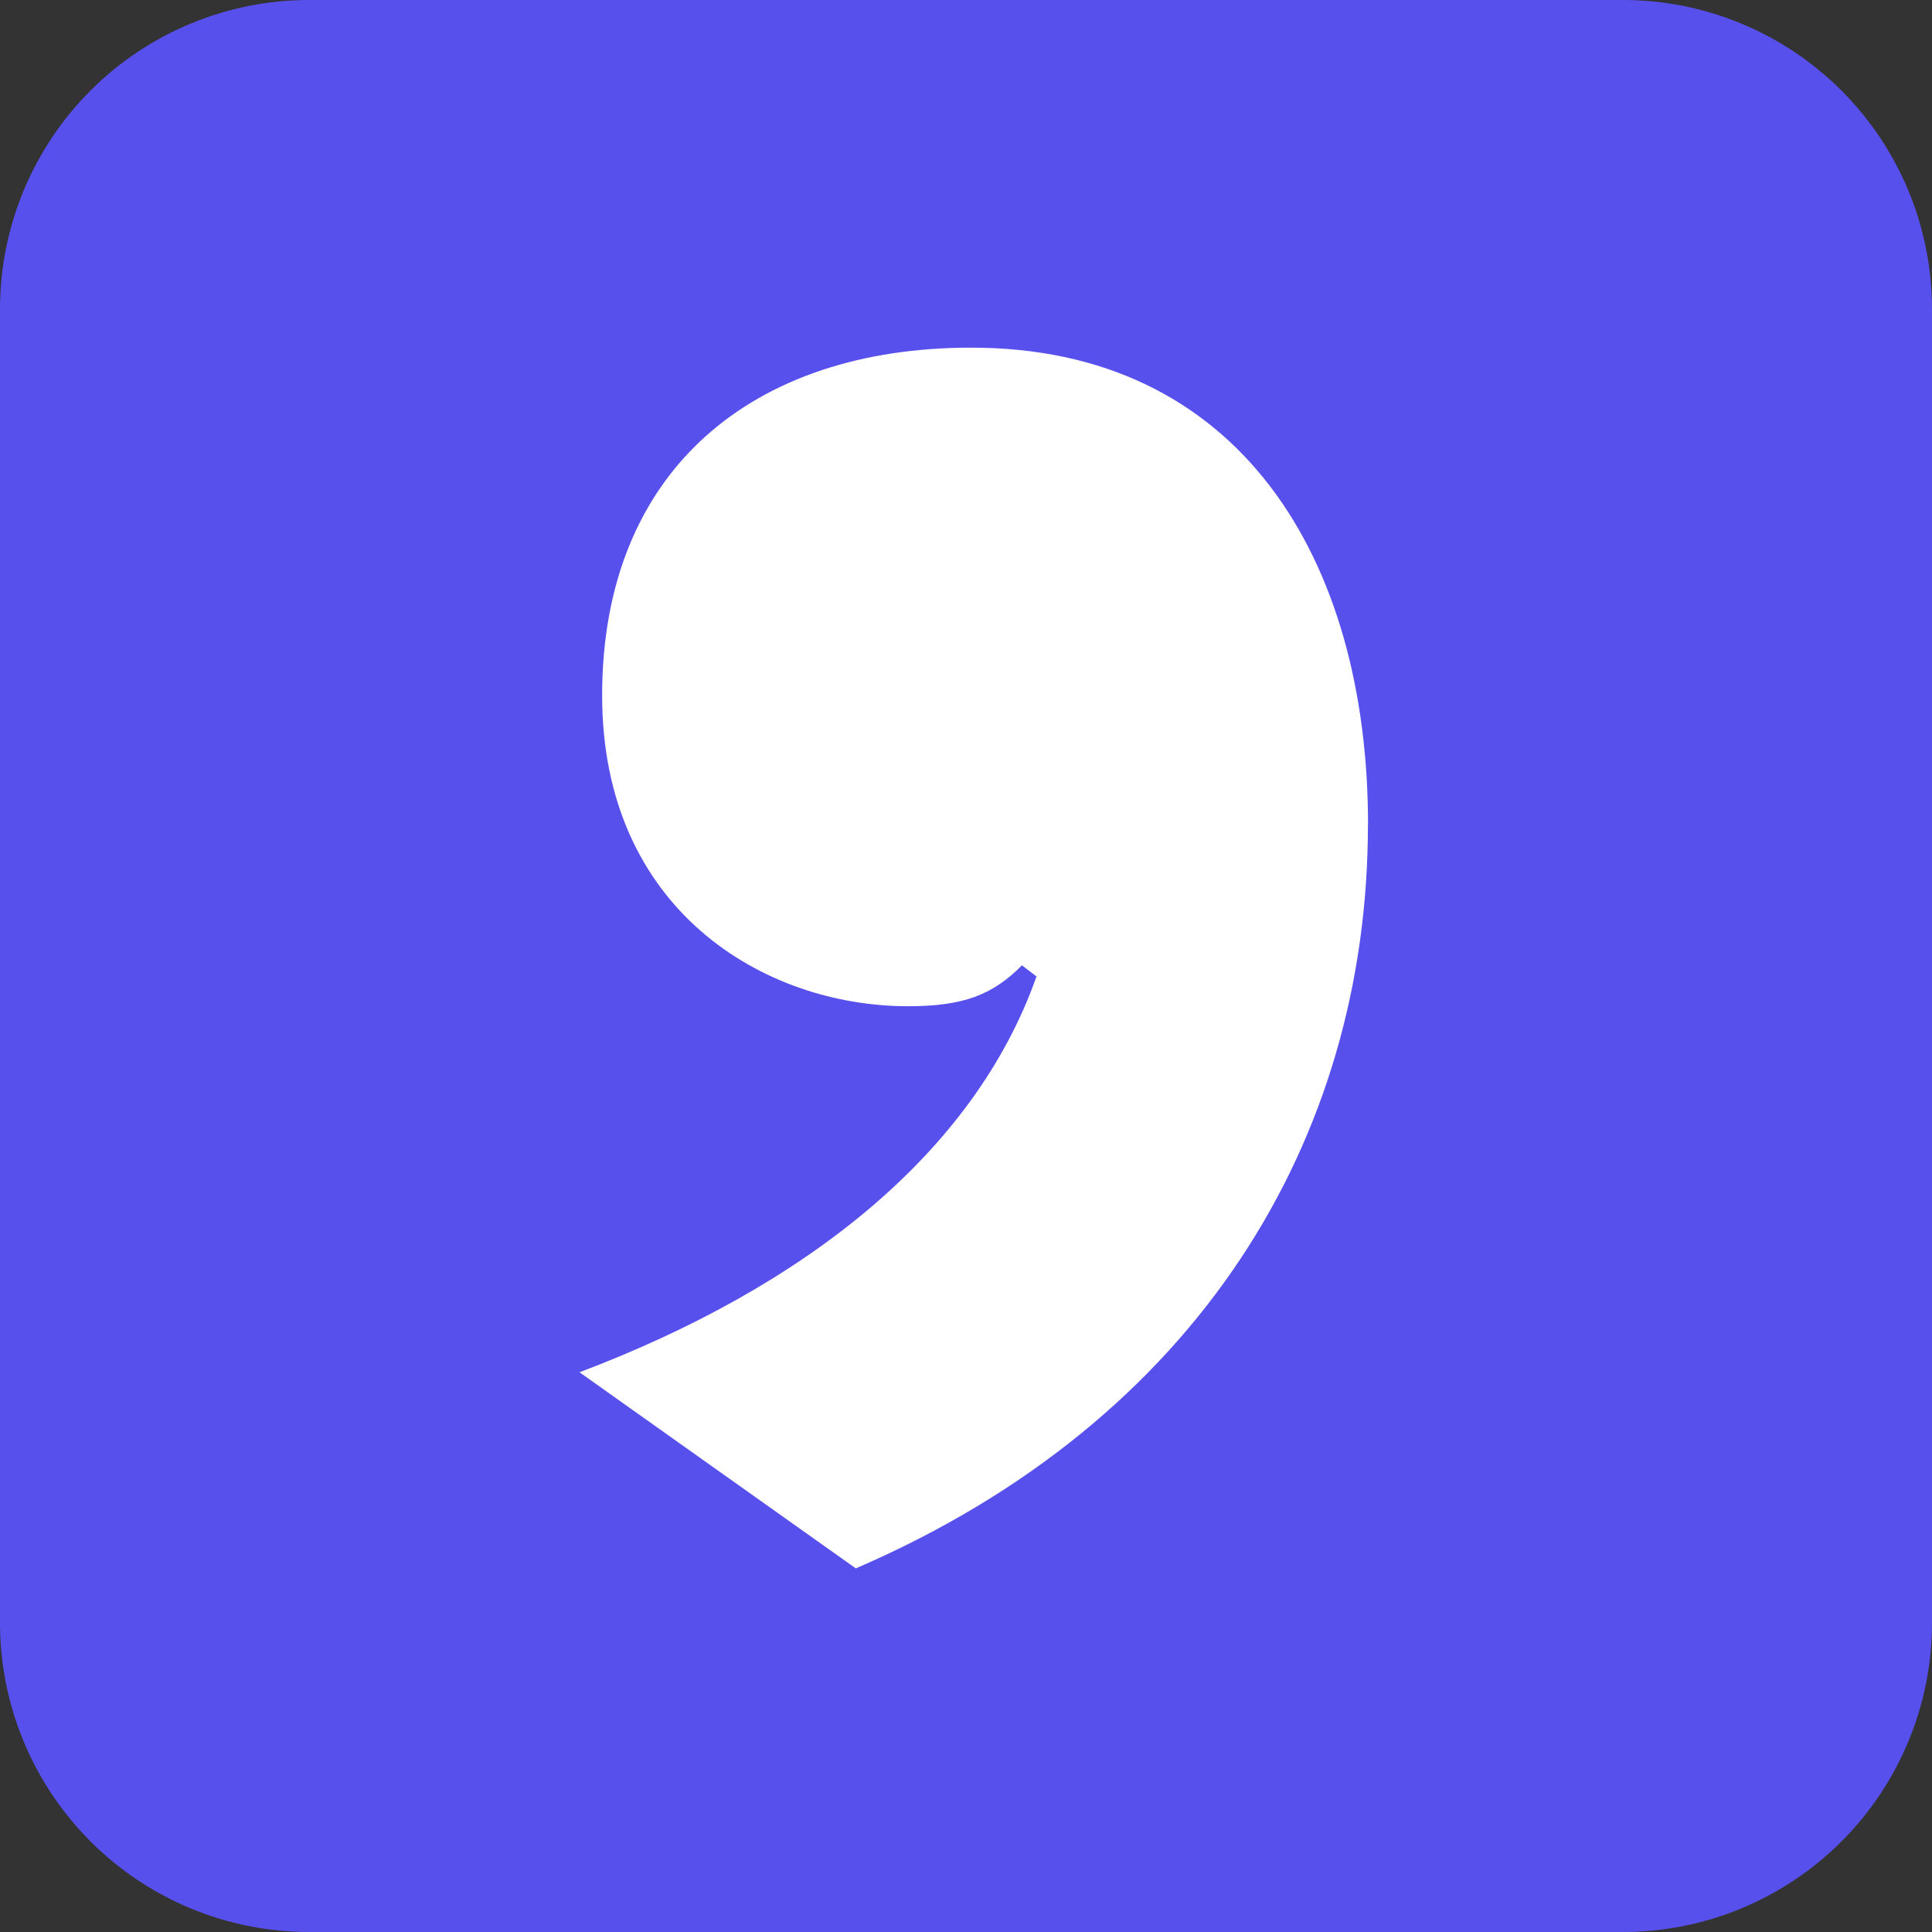 <svg xmlns="http://www.w3.org/2000/svg" width="80" height="80" fill="none" viewBox="0 0 80 80"><rect x="0" y="0" width="80" height="80" fill="#333333" stroke="none"/><path fill="#5850EC" d="M67.2 0H12.8C9.405 0 6.149 1.349 3.749 3.749C1.349 6.149 0 9.405 0 12.8L0 67.2C0 70.595 1.349 73.85 3.749 76.251C6.149 78.651 9.405 80 12.8 80H67.2C70.595 80 73.85 78.651 76.251 76.251C78.651 73.85 80 70.595 80 67.2V12.8C80 11.119 79.669 9.455 79.026 7.902C78.382 6.349 77.439 4.938 76.251 3.749C75.062 2.56 73.651 1.618 72.098 0.974C70.545 0.331 68.881 0 67.2 0Z"/><path fill="#fff" d="M56.643 34.15C56.643 47.176 49.617 58.827 35.437 64.943L23.997 56.823C33.313 53.297 40.32 47.783 42.92 40.433L42.317 39.973C41.09 41.206 39.883 41.666 37.593 41.666C31.647 41.666 24.933 37.68 24.933 28.8C24.933 19.45 31.193 14.396 40.197 14.396C51.303 14.377 56.647 23.123 56.647 34.147L56.643 34.15Z"/></svg>
